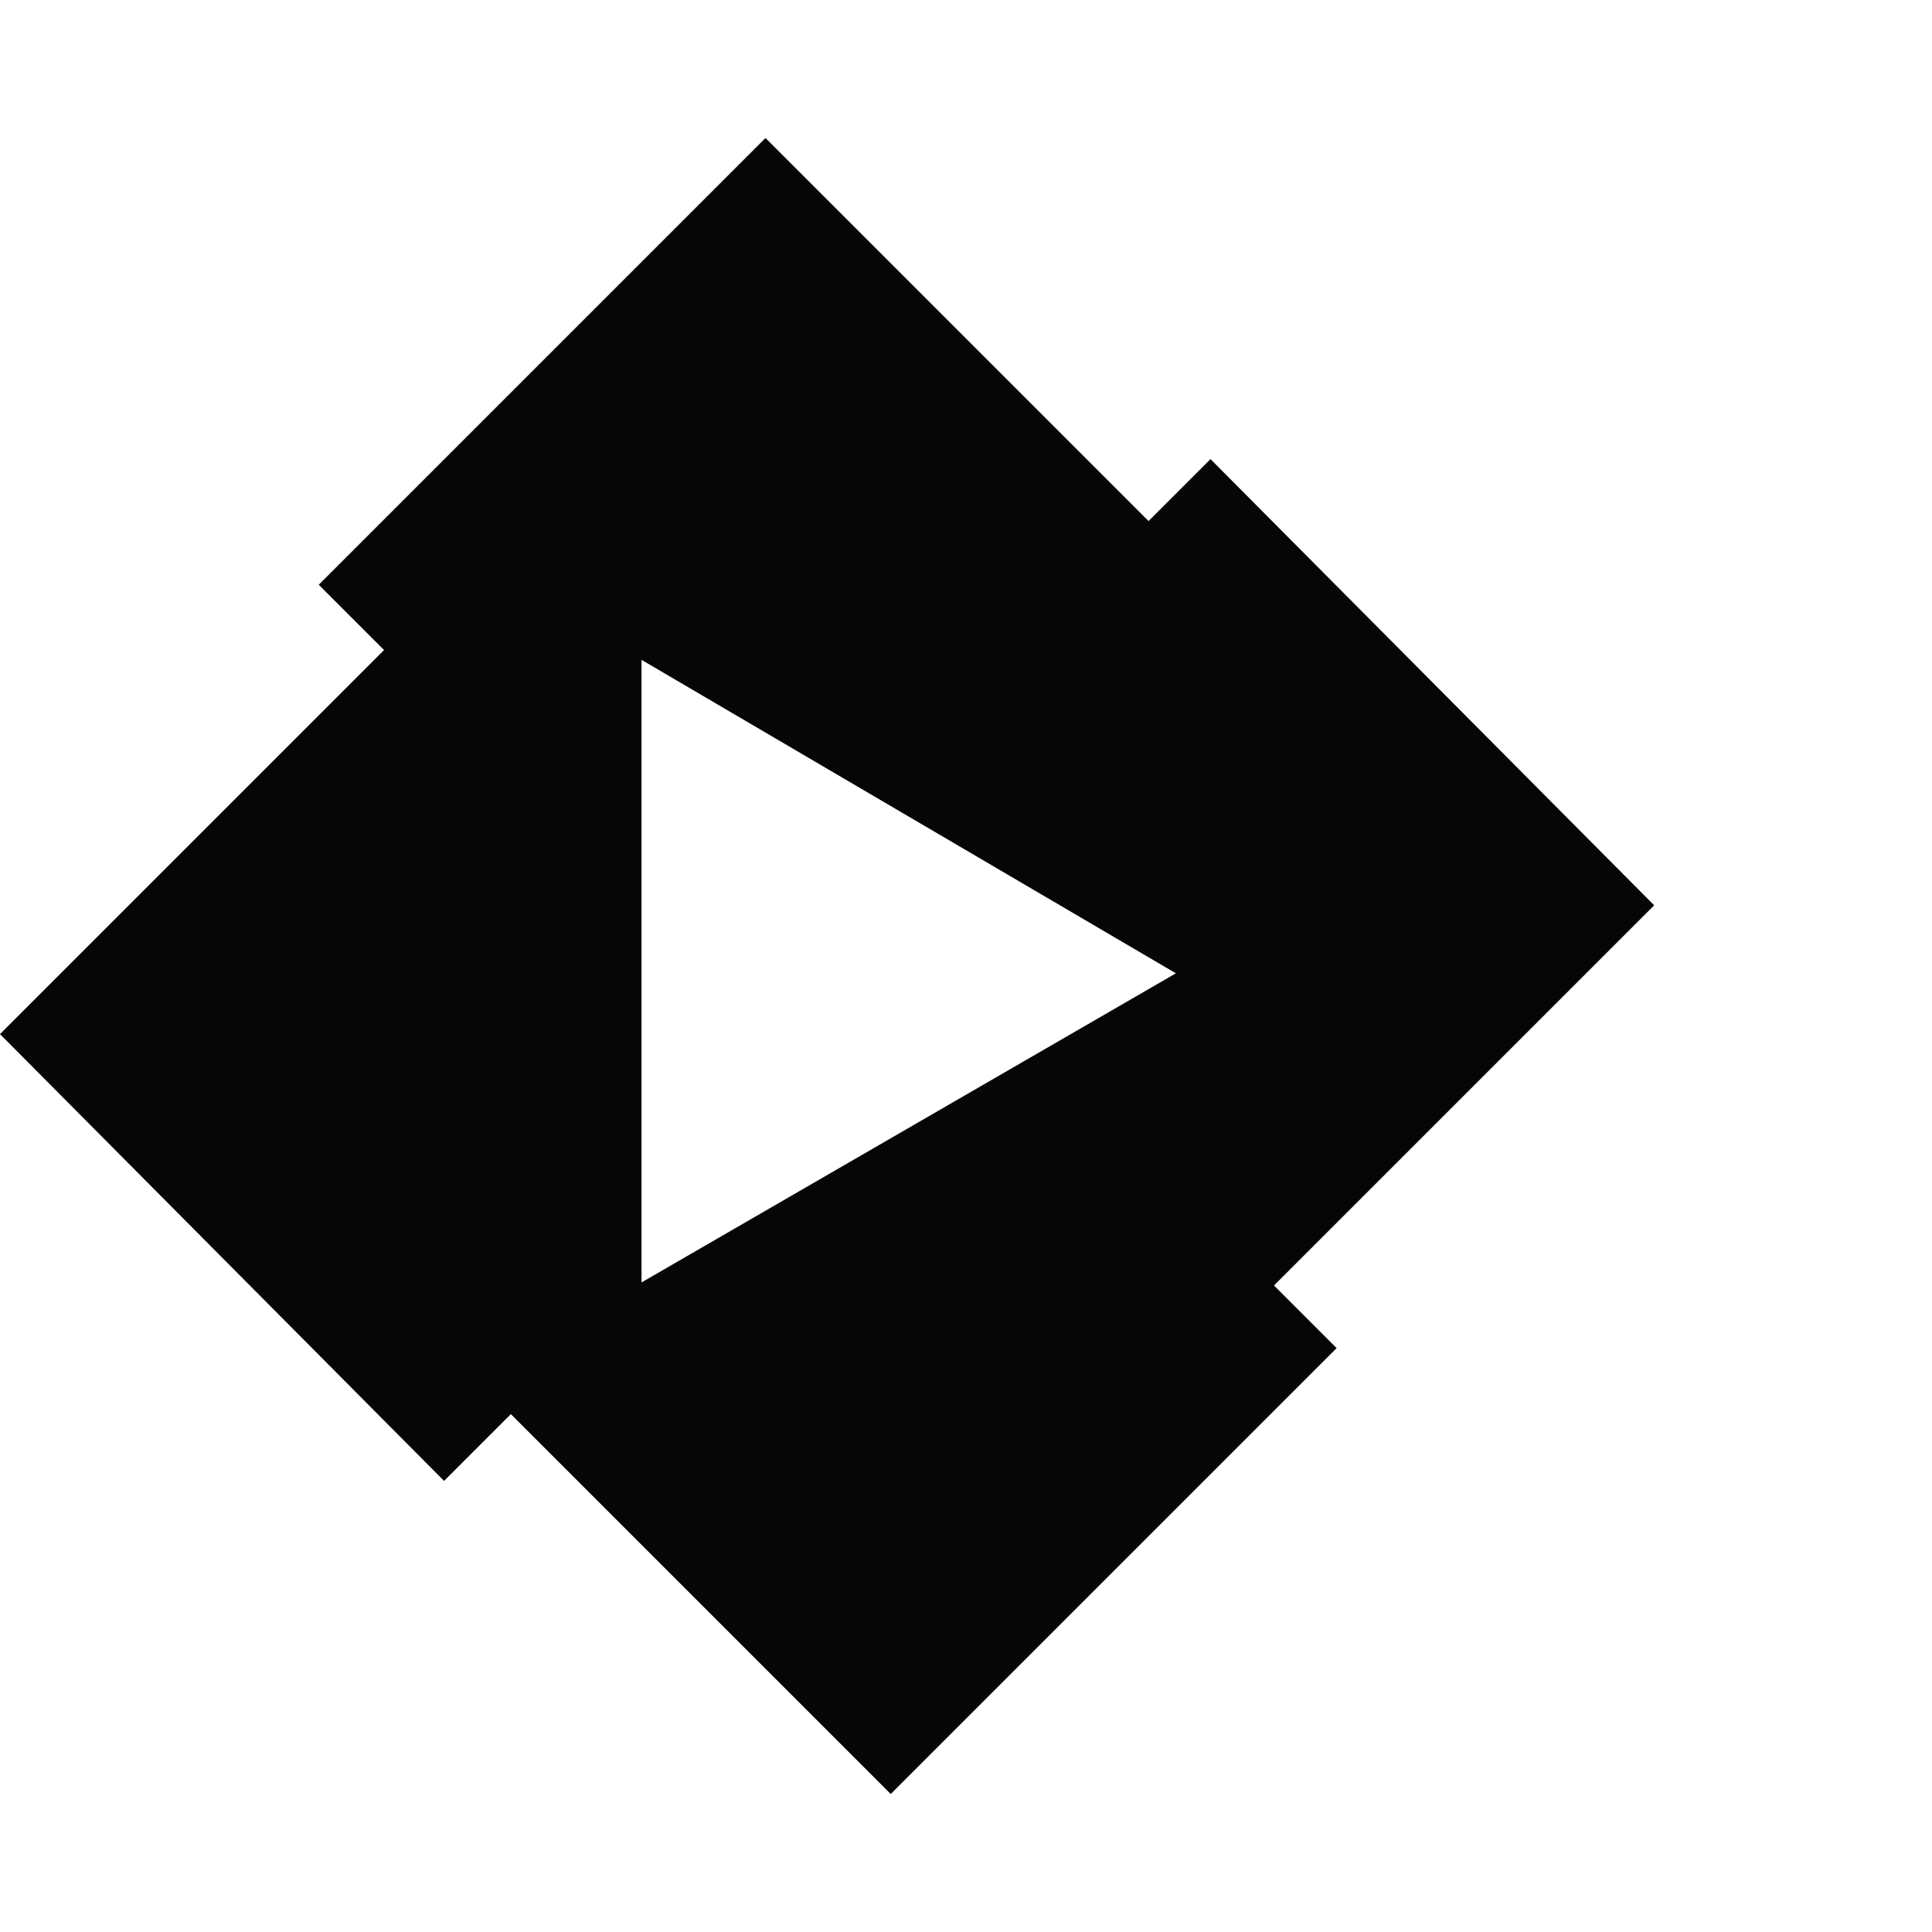 <svg xmlns="http://www.w3.org/2000/svg" viewBox="0 0 1792 1792" fill="currentColor"><path d="M473.838 1311.653l-61.946 61.946L0 959.164l356.215-356.215-60.57-60.57L710.025 128l355.3 355.3 57.455-57.454L1534.3 839.7l-352.63 352.63 58.092 58.093L826.185 1664zm616.85-408.87L595.03 612.021v577.488z" fill-opacity=".973"/></svg>
